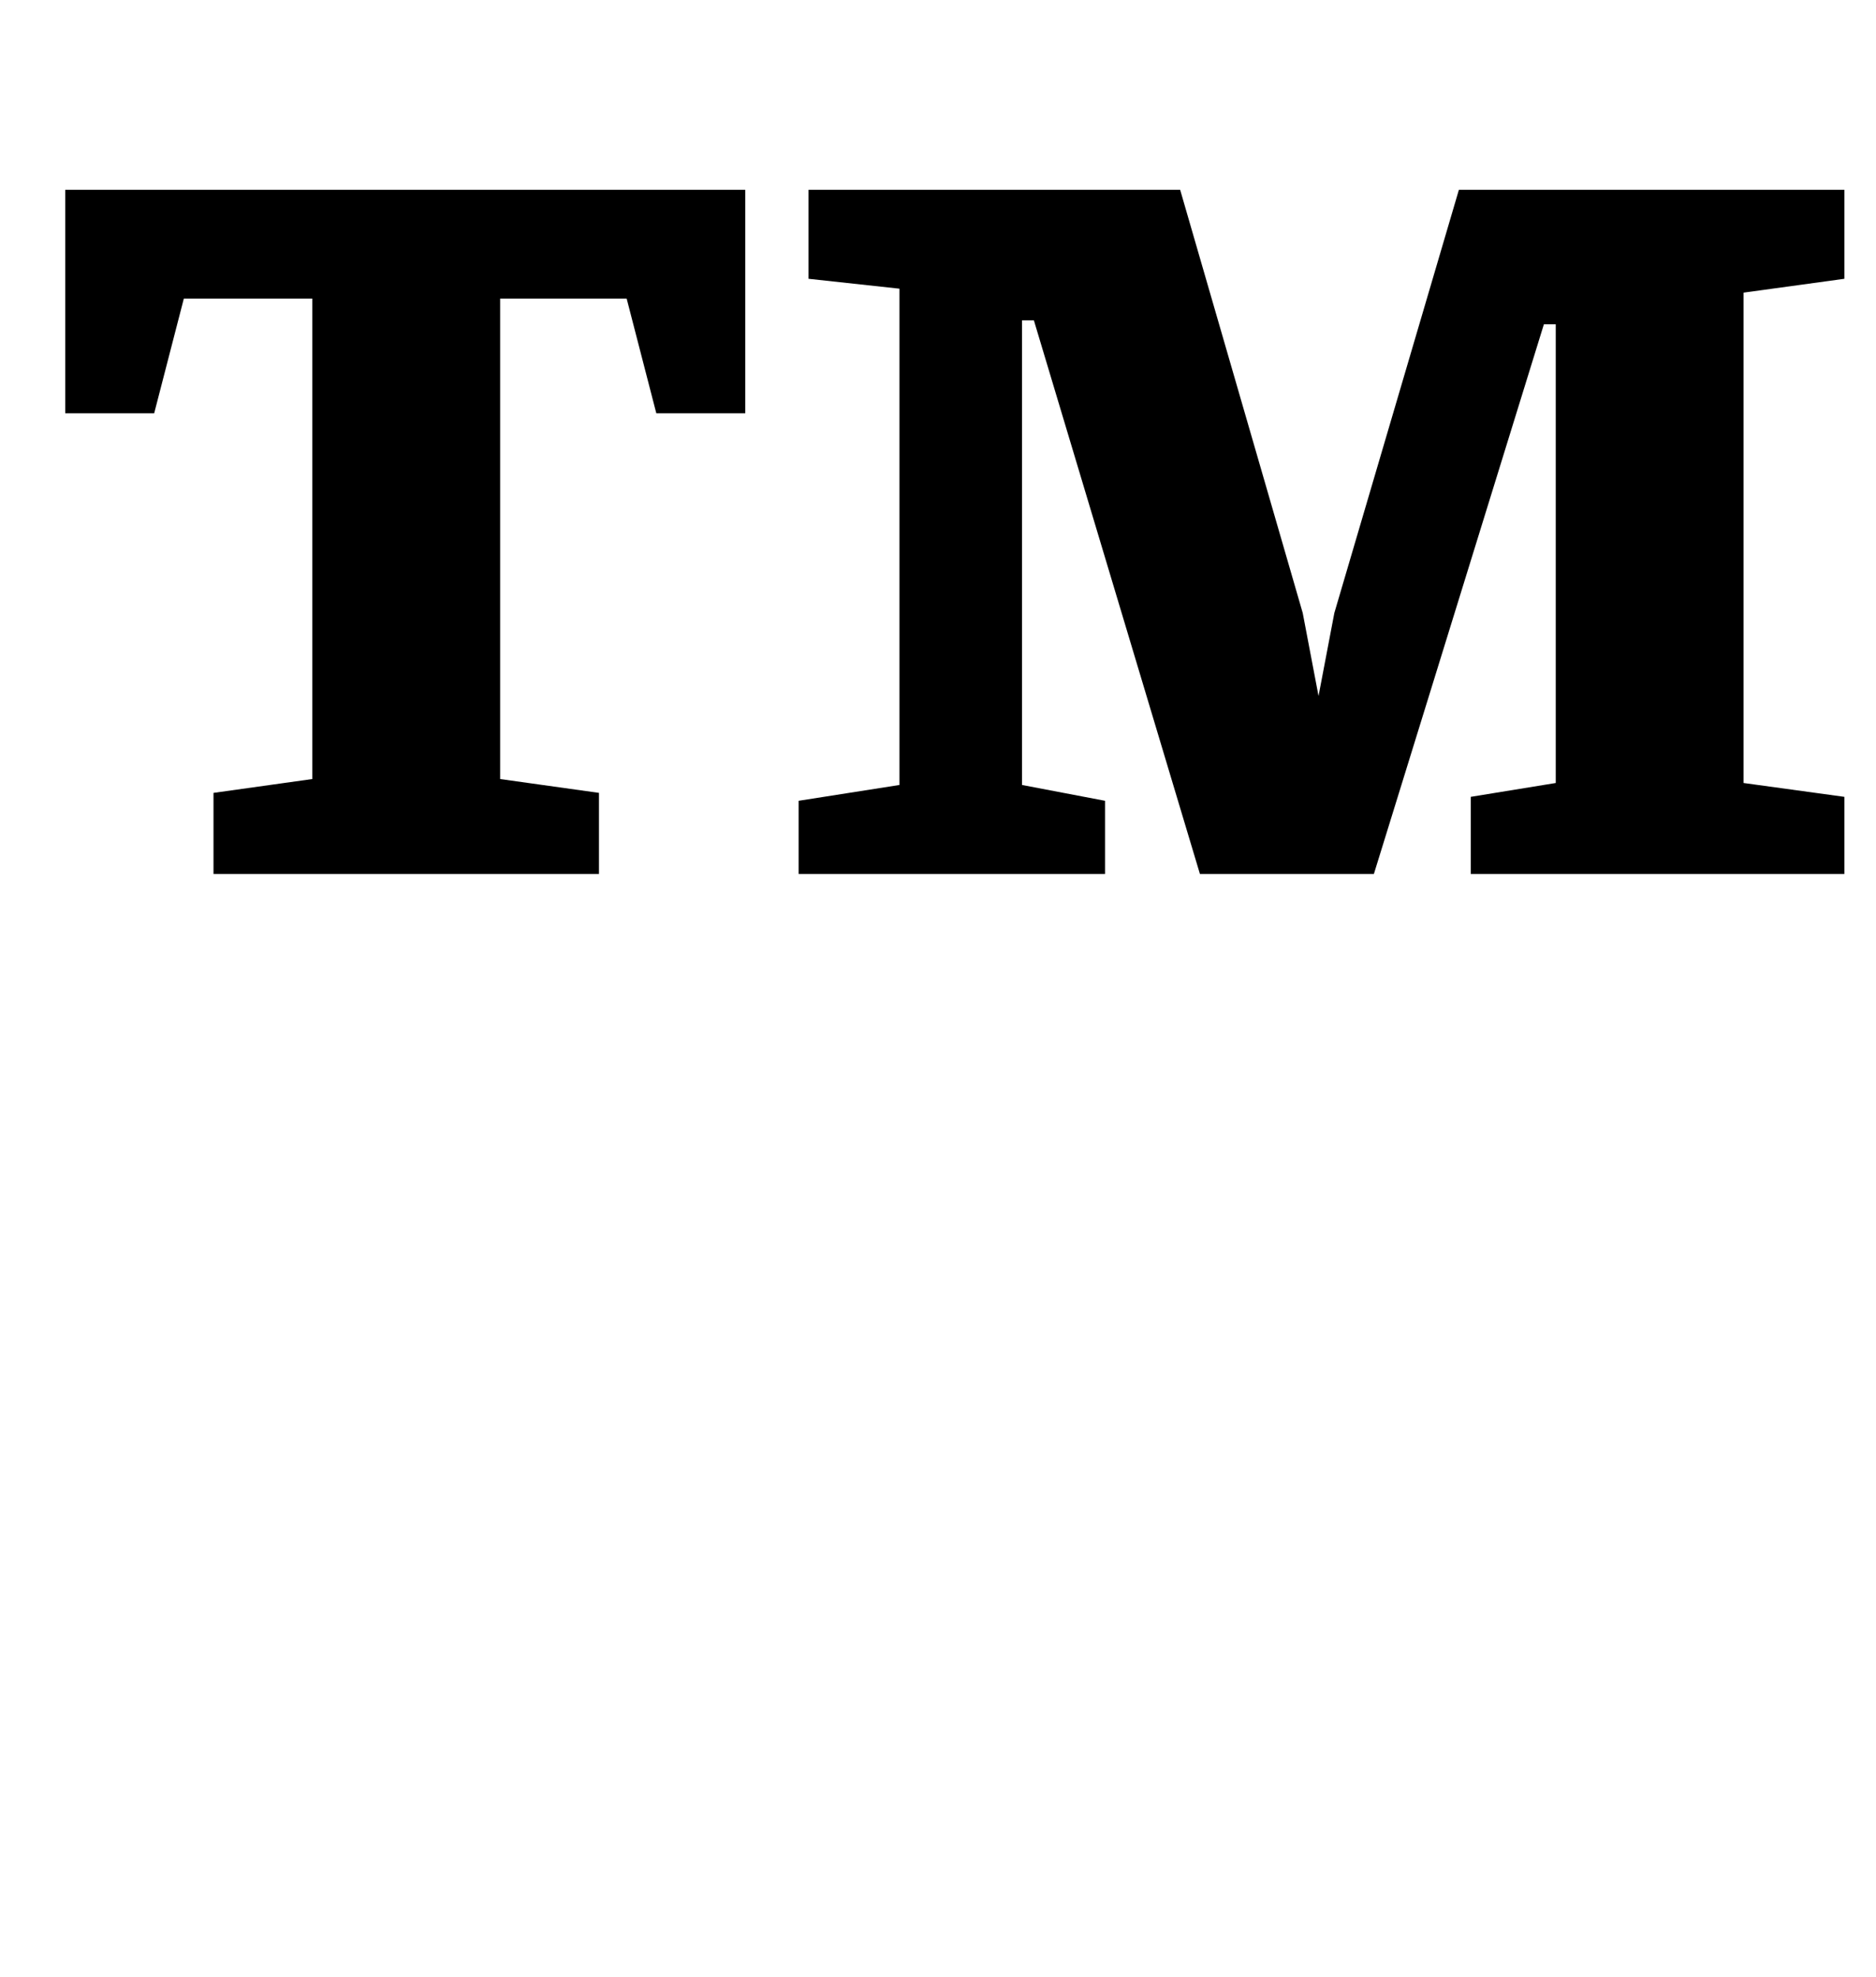 <?xml version="1.0" standalone="no"?>
<!DOCTYPE svg PUBLIC "-//W3C//DTD SVG 1.1//EN" "http://www.w3.org/Graphics/SVG/1.1/DTD/svg11.dtd" >
<svg xmlns="http://www.w3.org/2000/svg" xmlns:xlink="http://www.w3.org/1999/xlink" version="1.1" viewBox="-10 0 949 1000">
  <g transform="matrix(1 0 0 -1 0 800)">
   <path fill="currentColor"
d="M98 399l50 7v243h-65l-15 -58h-45v113h344v-113h-45l-15 58h-64v-243l50 -7v-41h-195v41zM394 395l51 8v251l-46 5v45h188l62 -214l8 -42l8 42l63 214h195v-45l-51 -7v-248l51 -7v-39h-189v39l43 7v232h-6l-86 -278h-88l-84 280h-6v-235l42 -8v-37h-155v37z" />
  </g>

</svg>
